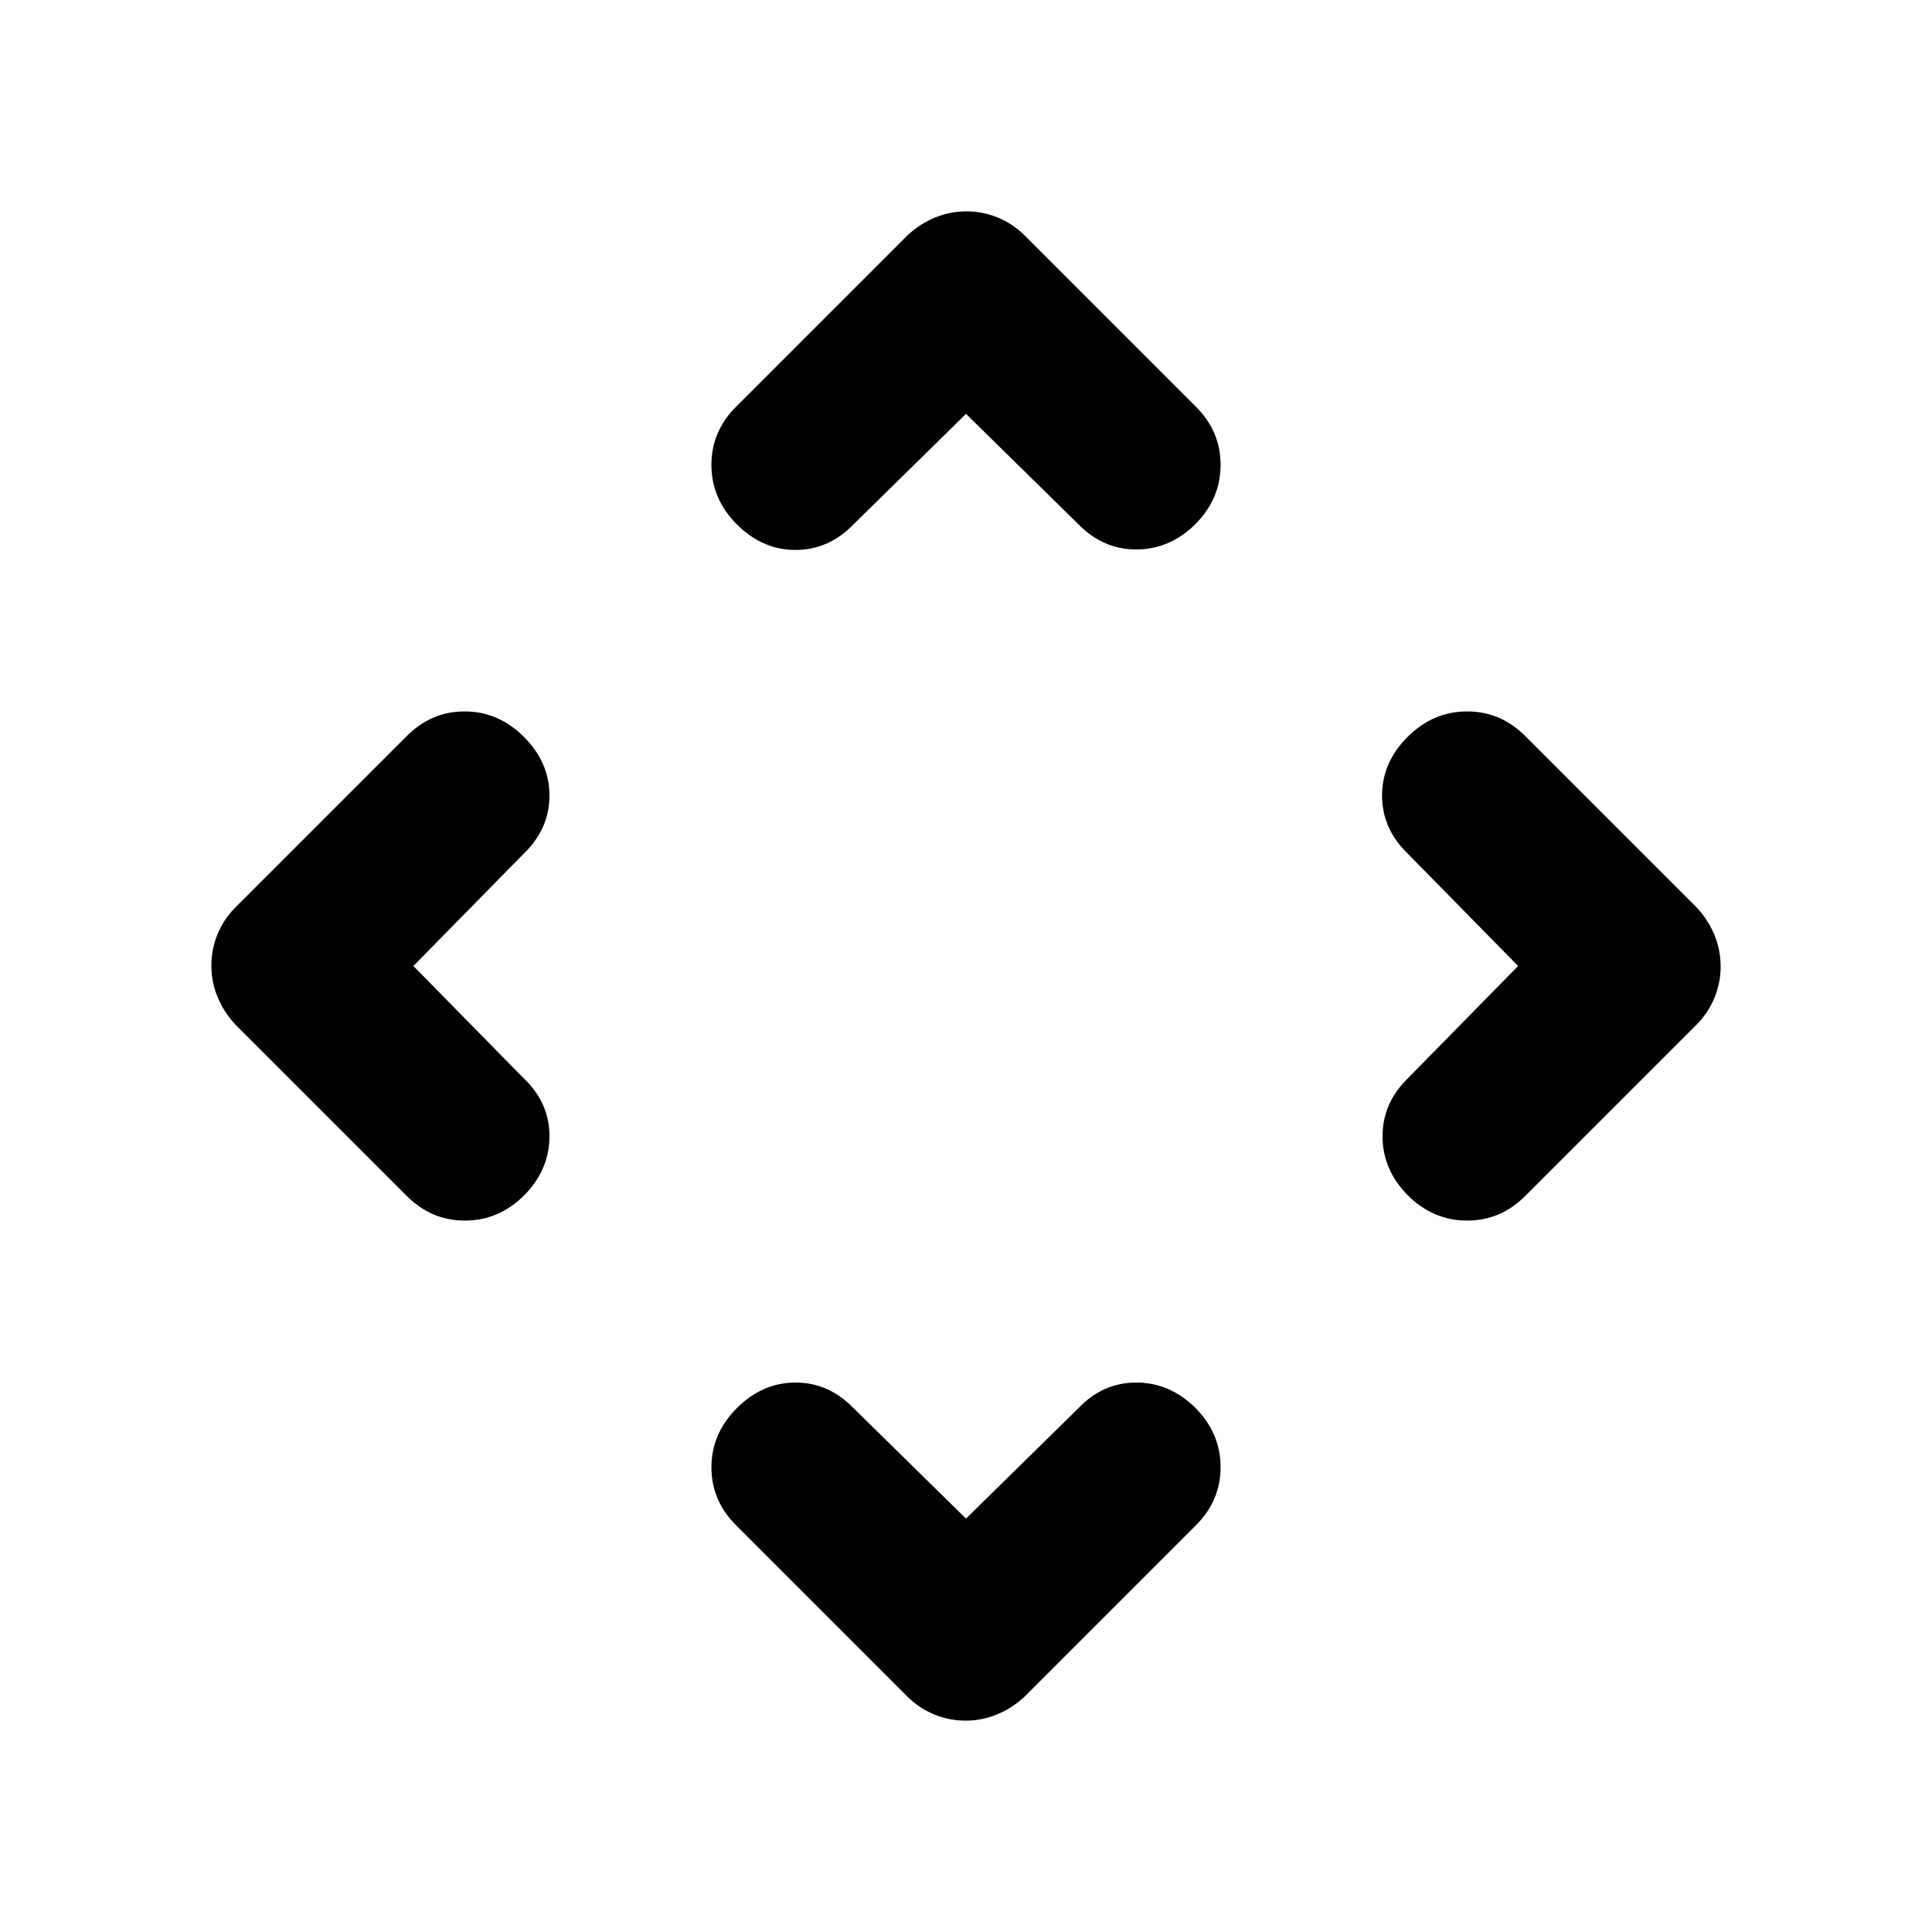 <svg xmlns="http://www.w3.org/2000/svg" height="20" viewBox="0 -960 960 960" width="20"><path d="m480-205.41 55.93-54.94q12.08-12.67 28.65-12.67t29.25 12.43q12.67 12.68 12.67 29.62 0 16.93-12.67 29.27l-84.76 84.77q-6.12 5.71-13.62 8.81-7.49 3.1-15.65 3.1t-15.65-3.1q-7.5-3.1-13.22-8.81l-84.76-84.77q-12.67-12.34-12.67-29.16 0-16.81 12.67-29.49 12.68-12.67 29.13-12.67 16.46 0 28.77 12.67L480-205.41ZM205.41-480l54.94 55.93q12.67 12.08 12.67 28.65t-12.43 29.25q-12.68 12.67-29.62 12.67-16.93 0-29.27-12.67l-84.77-84.76q-5.71-6.12-8.81-13.62-3.1-7.49-3.1-15.65t3.1-15.65q3.1-7.5 8.81-13.22l84.77-84.76q12.34-12.67 29.16-12.67 16.81 0 29.49 12.67 12.67 12.68 12.67 29.13 0 16.46-12.67 28.77L205.41-480Zm548.94 0-54.94-55.93q-12.67-12.31-12.67-28.77 0-16.45 12.67-29.13 12.68-12.67 29.62-12.67 16.93 0 29.27 12.67l84.77 84.76q5.71 6.12 8.81 13.62 3.1 7.49 3.1 15.65t-3.1 15.65q-3.1 7.5-8.81 13.22l-84.77 84.76q-12.34 12.67-29.27 12.67-16.94 0-29.62-12.67-12.43-12.68-12.43-29.25t12.67-28.88l54.7-55.7ZM480-754.35l-55.93 54.94q-12.31 12.67-28.77 12.67-16.45 0-29.13-12.67-12.67-12.68-12.67-29.62 0-16.93 12.67-29.27l84.76-84.77q6.12-5.71 13.62-8.81 7.49-3.1 15.65-3.1t15.65 3.1q7.5 3.1 13.22 8.81l84.76 84.77q12.67 12.34 12.67 29.27 0 16.94-12.67 29.62-12.68 12.43-29.25 12.43t-28.88-12.67l-55.7-54.7Z"/></svg>